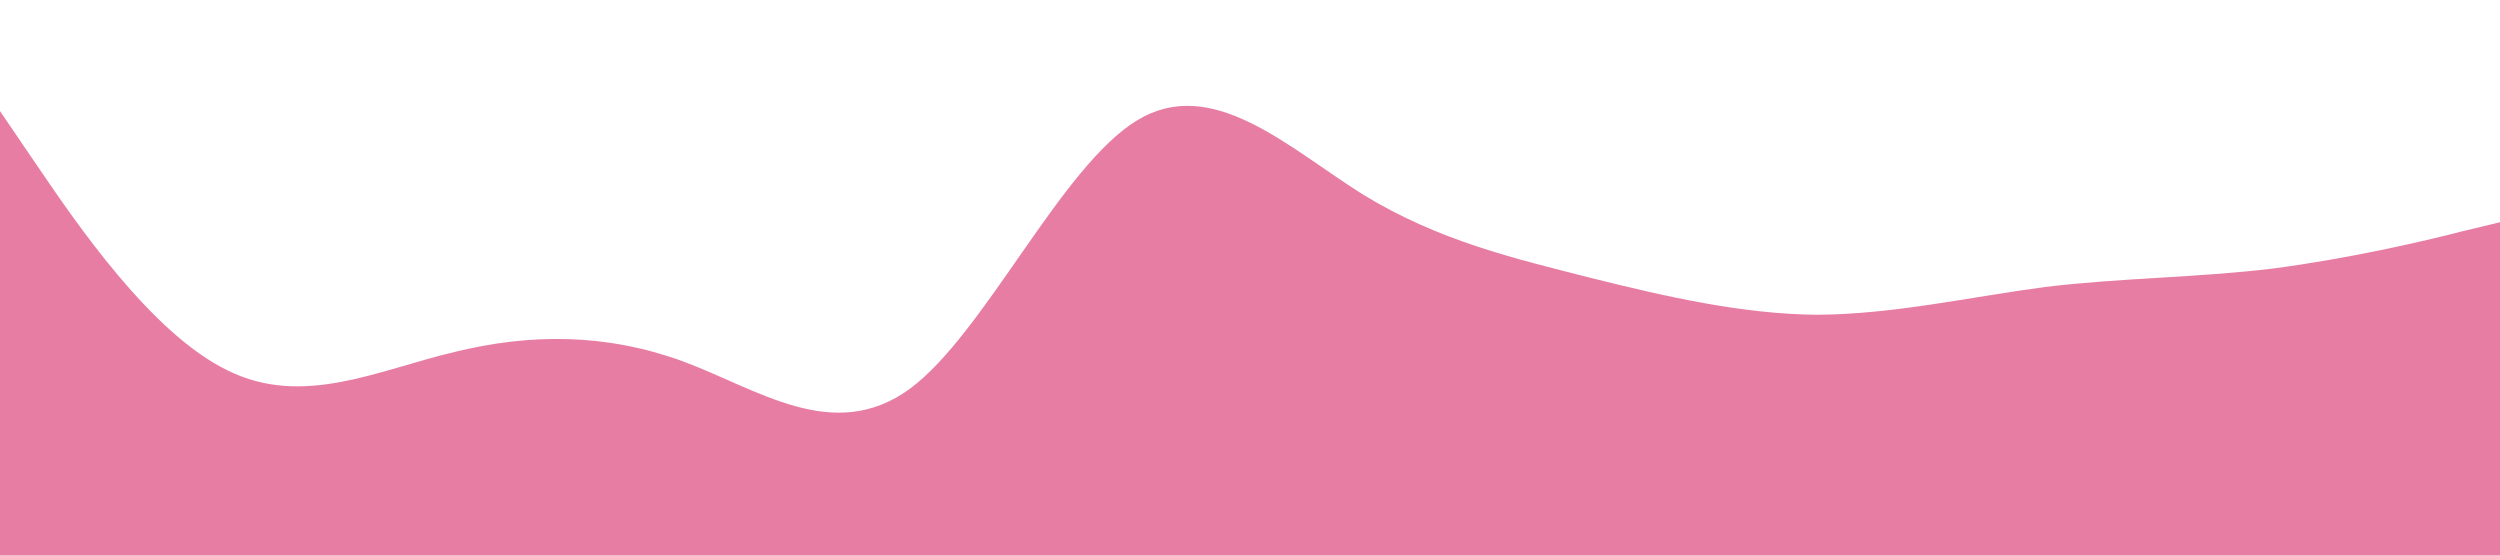 <?xml version="1.0" standalone="no"?><svg xmlns="http://www.w3.org/2000/svg" viewBox="0 0 1440 320"><path fill="#E87DA3" fill-opacity="1" d="M0,64L21.8,96C43.6,128,87,192,131,213.3C174.5,235,218,213,262,202.7C305.5,192,349,192,393,208C436.4,224,480,256,524,224C567.3,192,611,96,655,69.3C698.2,43,742,85,785,112C829.1,139,873,149,916,160C960,171,1004,181,1047,181.3C1090.9,181,1135,171,1178,165.3C1221.8,160,1265,160,1309,154.7C1352.7,149,1396,139,1418,133.3L1440,128L1440,320L1418.2,320C1396.4,320,1353,320,1309,320C1265.5,320,1222,320,1178,320C1134.5,320,1091,320,1047,320C1003.6,320,960,320,916,320C872.7,320,829,320,785,320C741.8,320,698,320,655,320C610.9,320,567,320,524,320C480,320,436,320,393,320C349.1,320,305,320,262,320C218.2,320,175,320,131,320C87.3,320,44,320,22,320L0,320Z"></path></svg>